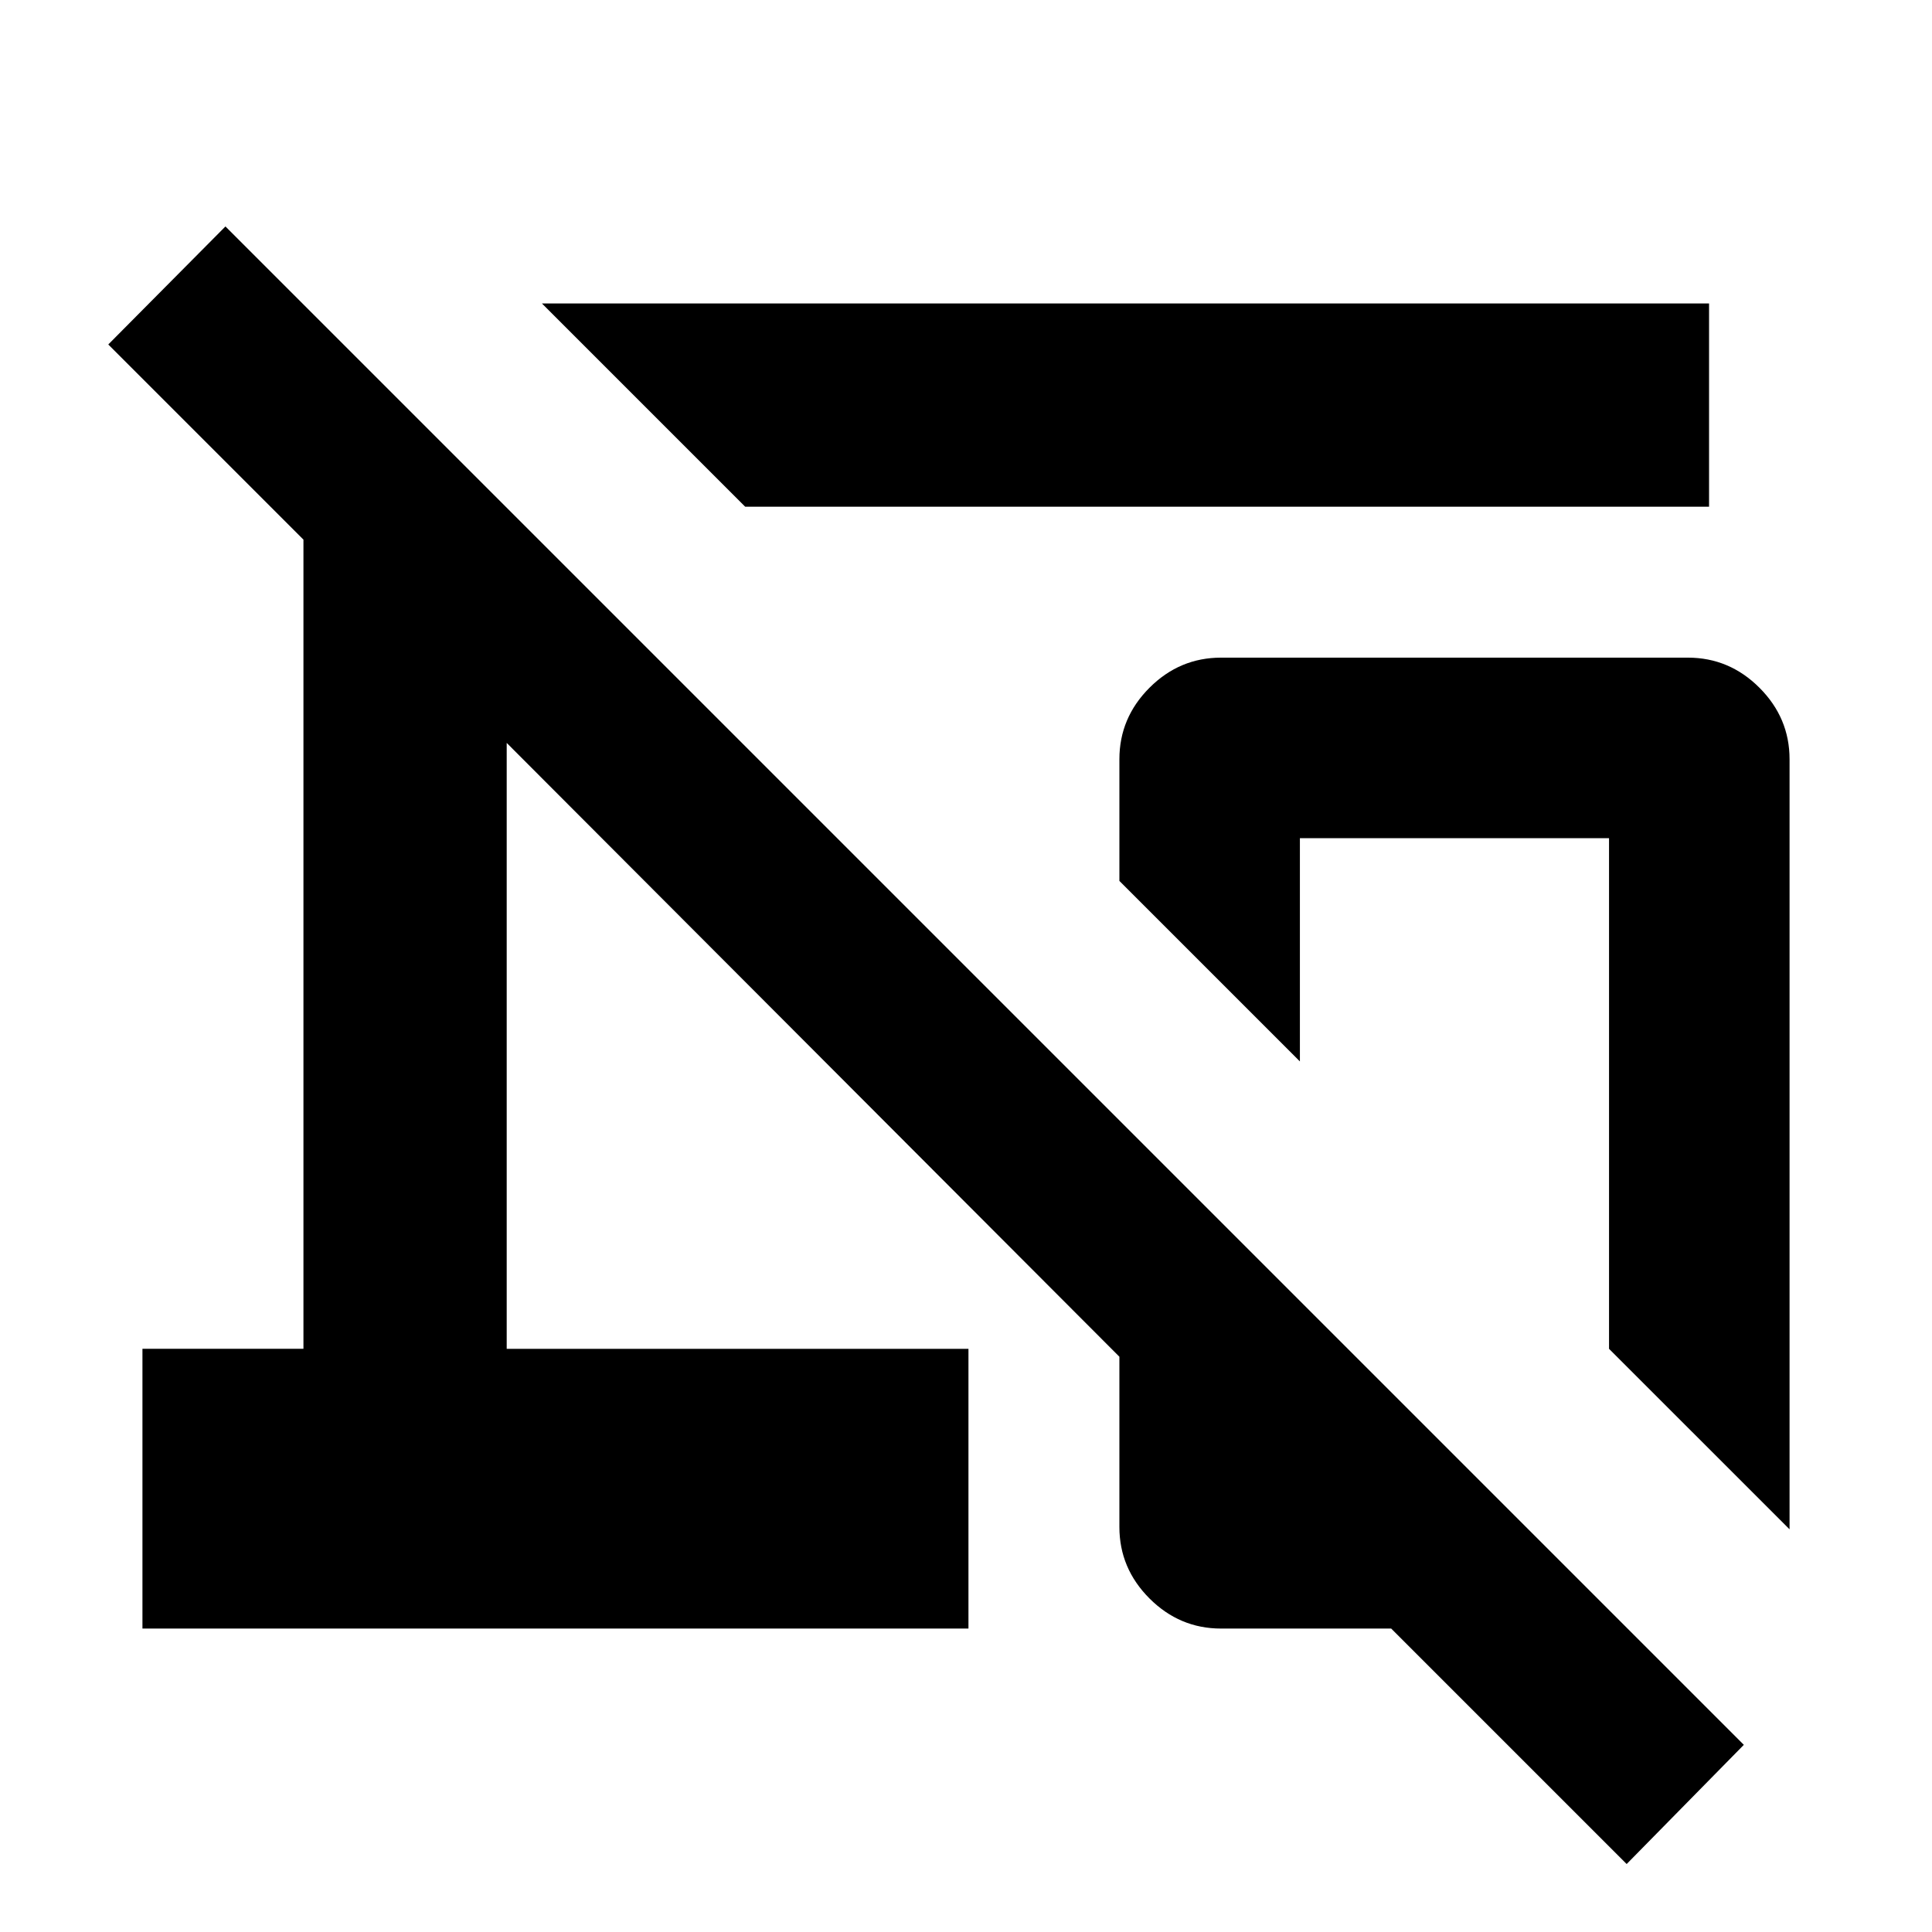 <svg xmlns="http://www.w3.org/2000/svg" height="24" viewBox="0 -960 960 960" width="24"><path d="m370.28-708.22-101-101h579.94v101H370.28Zm518.94 508.13-89.7-89.69v-253.74H645.91v110.93l-89.69-89.69v-60.44q0-20.58 14.95-35.54 14.96-14.96 35.55-14.96h232q20.58 0 35.54 14.96t14.96 35.54v382.63ZM808.28-33.78l-117-117h-84.56q-20.59 0-35.55-14.96-14.95-14.96-14.95-35.54v-84.57l-304.44-305v301.07h229.44v139H70.78v-139h80v-402.07L53.8-788.83l58.22-58.65L866.5-93l-58.22 59.22Zm-85.56-327.94Z"/></svg>